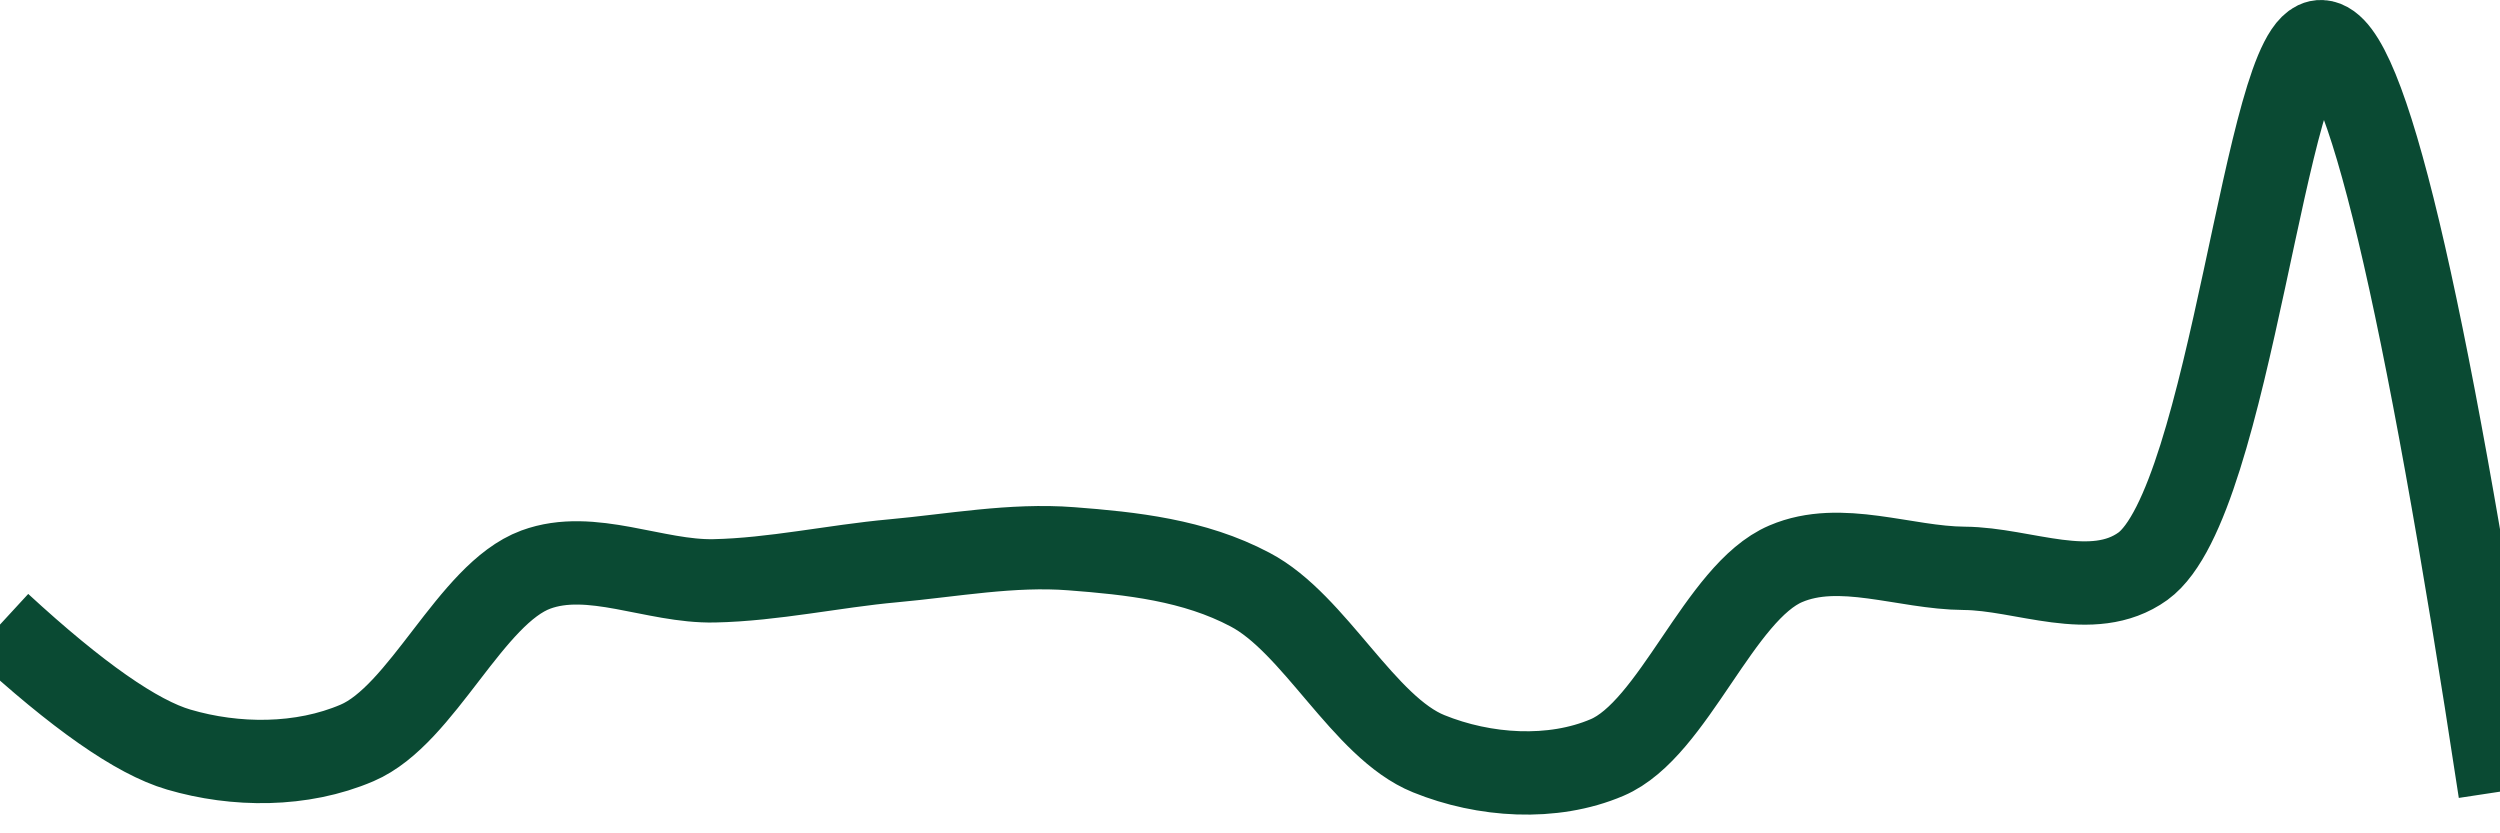 <svg class="main-svg" xmlns="http://www.w3.org/2000/svg" xmlns:xlink="http://www.w3.org/1999/xlink" width="60" height="20" style="" viewBox="0 0 60 20"><rect x="0" y="0" width="60" height="20" style="fill: rgb(0, 0, 0); fill-opacity: 0;"/><defs id="defs-3519b5"><g class="clips"><clipPath id="clip3519b5xyplot" class="plotclip"><rect width="60" height="20"/></clipPath><clipPath class="axesclip" id="clip3519b5x"><rect x="0" y="0" width="60" height="20"/></clipPath><clipPath class="axesclip" id="clip3519b5y"><rect x="0" y="0" width="60" height="20"/></clipPath><clipPath class="axesclip" id="clip3519b5xy"><rect x="0" y="0" width="60" height="20"/></clipPath></g><g class="gradients"/><g class="patterns"/></defs><g class="bglayer"><rect class="bg" x="0" y="0" width="60" height="20" style="fill: rgb(0, 0, 0); fill-opacity: 0; stroke-width: 0;"/></g><g class="layer-below"><g class="imagelayer"/><g class="shapelayer"/></g><g class="cartesianlayer"><g class="subplot xy"><g class="layer-subplot"><g class="shapelayer"/><g class="imagelayer"/></g><g class="minor-gridlayer"><g class="x"/><g class="y"/></g><g class="gridlayer"><g class="x"/><g class="y"/></g><g class="zerolinelayer"/><g class="layer-between"><g class="shapelayer"/><g class="imagelayer"/></g><path class="xlines-below"/><path class="ylines-below"/><g class="overlines-below"/><g class="xaxislayer-below"/><g class="yaxislayer-below"/><g class="overaxes-below"/><g class="overplot"><g class="xy" transform="" clip-path="url(#clip3519b5xyplot)"><g class="scatterlayer mlayer"><g class="trace scatter tracef40a8e" style="stroke-miterlimit: 2; opacity: 1;"><g class="fills"/><g class="errorbars"/><g class="lines"><path class="js-line" d="M0,14.99Q2.78,17.55 4.29,17.99C5.65,18.39 7.24,18.4 8.57,17.83C10.14,17.16 11.29,14.25 12.86,13.67C14.19,13.18 15.71,13.97 17.14,13.94C18.57,13.91 20,13.59 21.43,13.46C22.86,13.33 24.29,13.06 25.71,13.17C27.15,13.28 28.66,13.44 30,14.15C31.55,14.96 32.73,17.46 34.29,18.09C35.62,18.63 37.26,18.74 38.57,18.18C40.17,17.5 41.26,14.21 42.86,13.53C44.17,12.97 45.71,13.63 47.14,13.64C48.57,13.65 50.22,14.46 51.43,13.59C53.55,12.05 54.38,0.94 55.71,1Q57.28,1.07 60,19" style="vector-effect: none; fill: none; stroke: rgb(10, 74, 51); stroke-opacity: 1; stroke-width: 2px; opacity: 1;"/></g><g class="points"/><g class="text"/></g></g></g></g><path class="xlines-above crisp" d="M0,0" style="fill: none;"/><path class="ylines-above crisp" d="M0,0" style="fill: none;"/><g class="overlines-above"/><g class="xaxislayer-above"/><g class="yaxislayer-above"/><g class="overaxes-above"/></g></g><g class="polarlayer"/><g class="smithlayer"/><g class="ternarylayer"/><g class="geolayer"/><g class="funnelarealayer"/><g class="pielayer"/><g class="iciclelayer"/><g class="treemaplayer"/><g class="sunburstlayer"/><g class="glimages"/><defs id="topdefs-3519b5"><g class="clips"/></defs><g class="layer-above"><g class="imagelayer"/><g class="shapelayer"/></g><g class="infolayer"><g class="g-gtitle"/></g></svg>